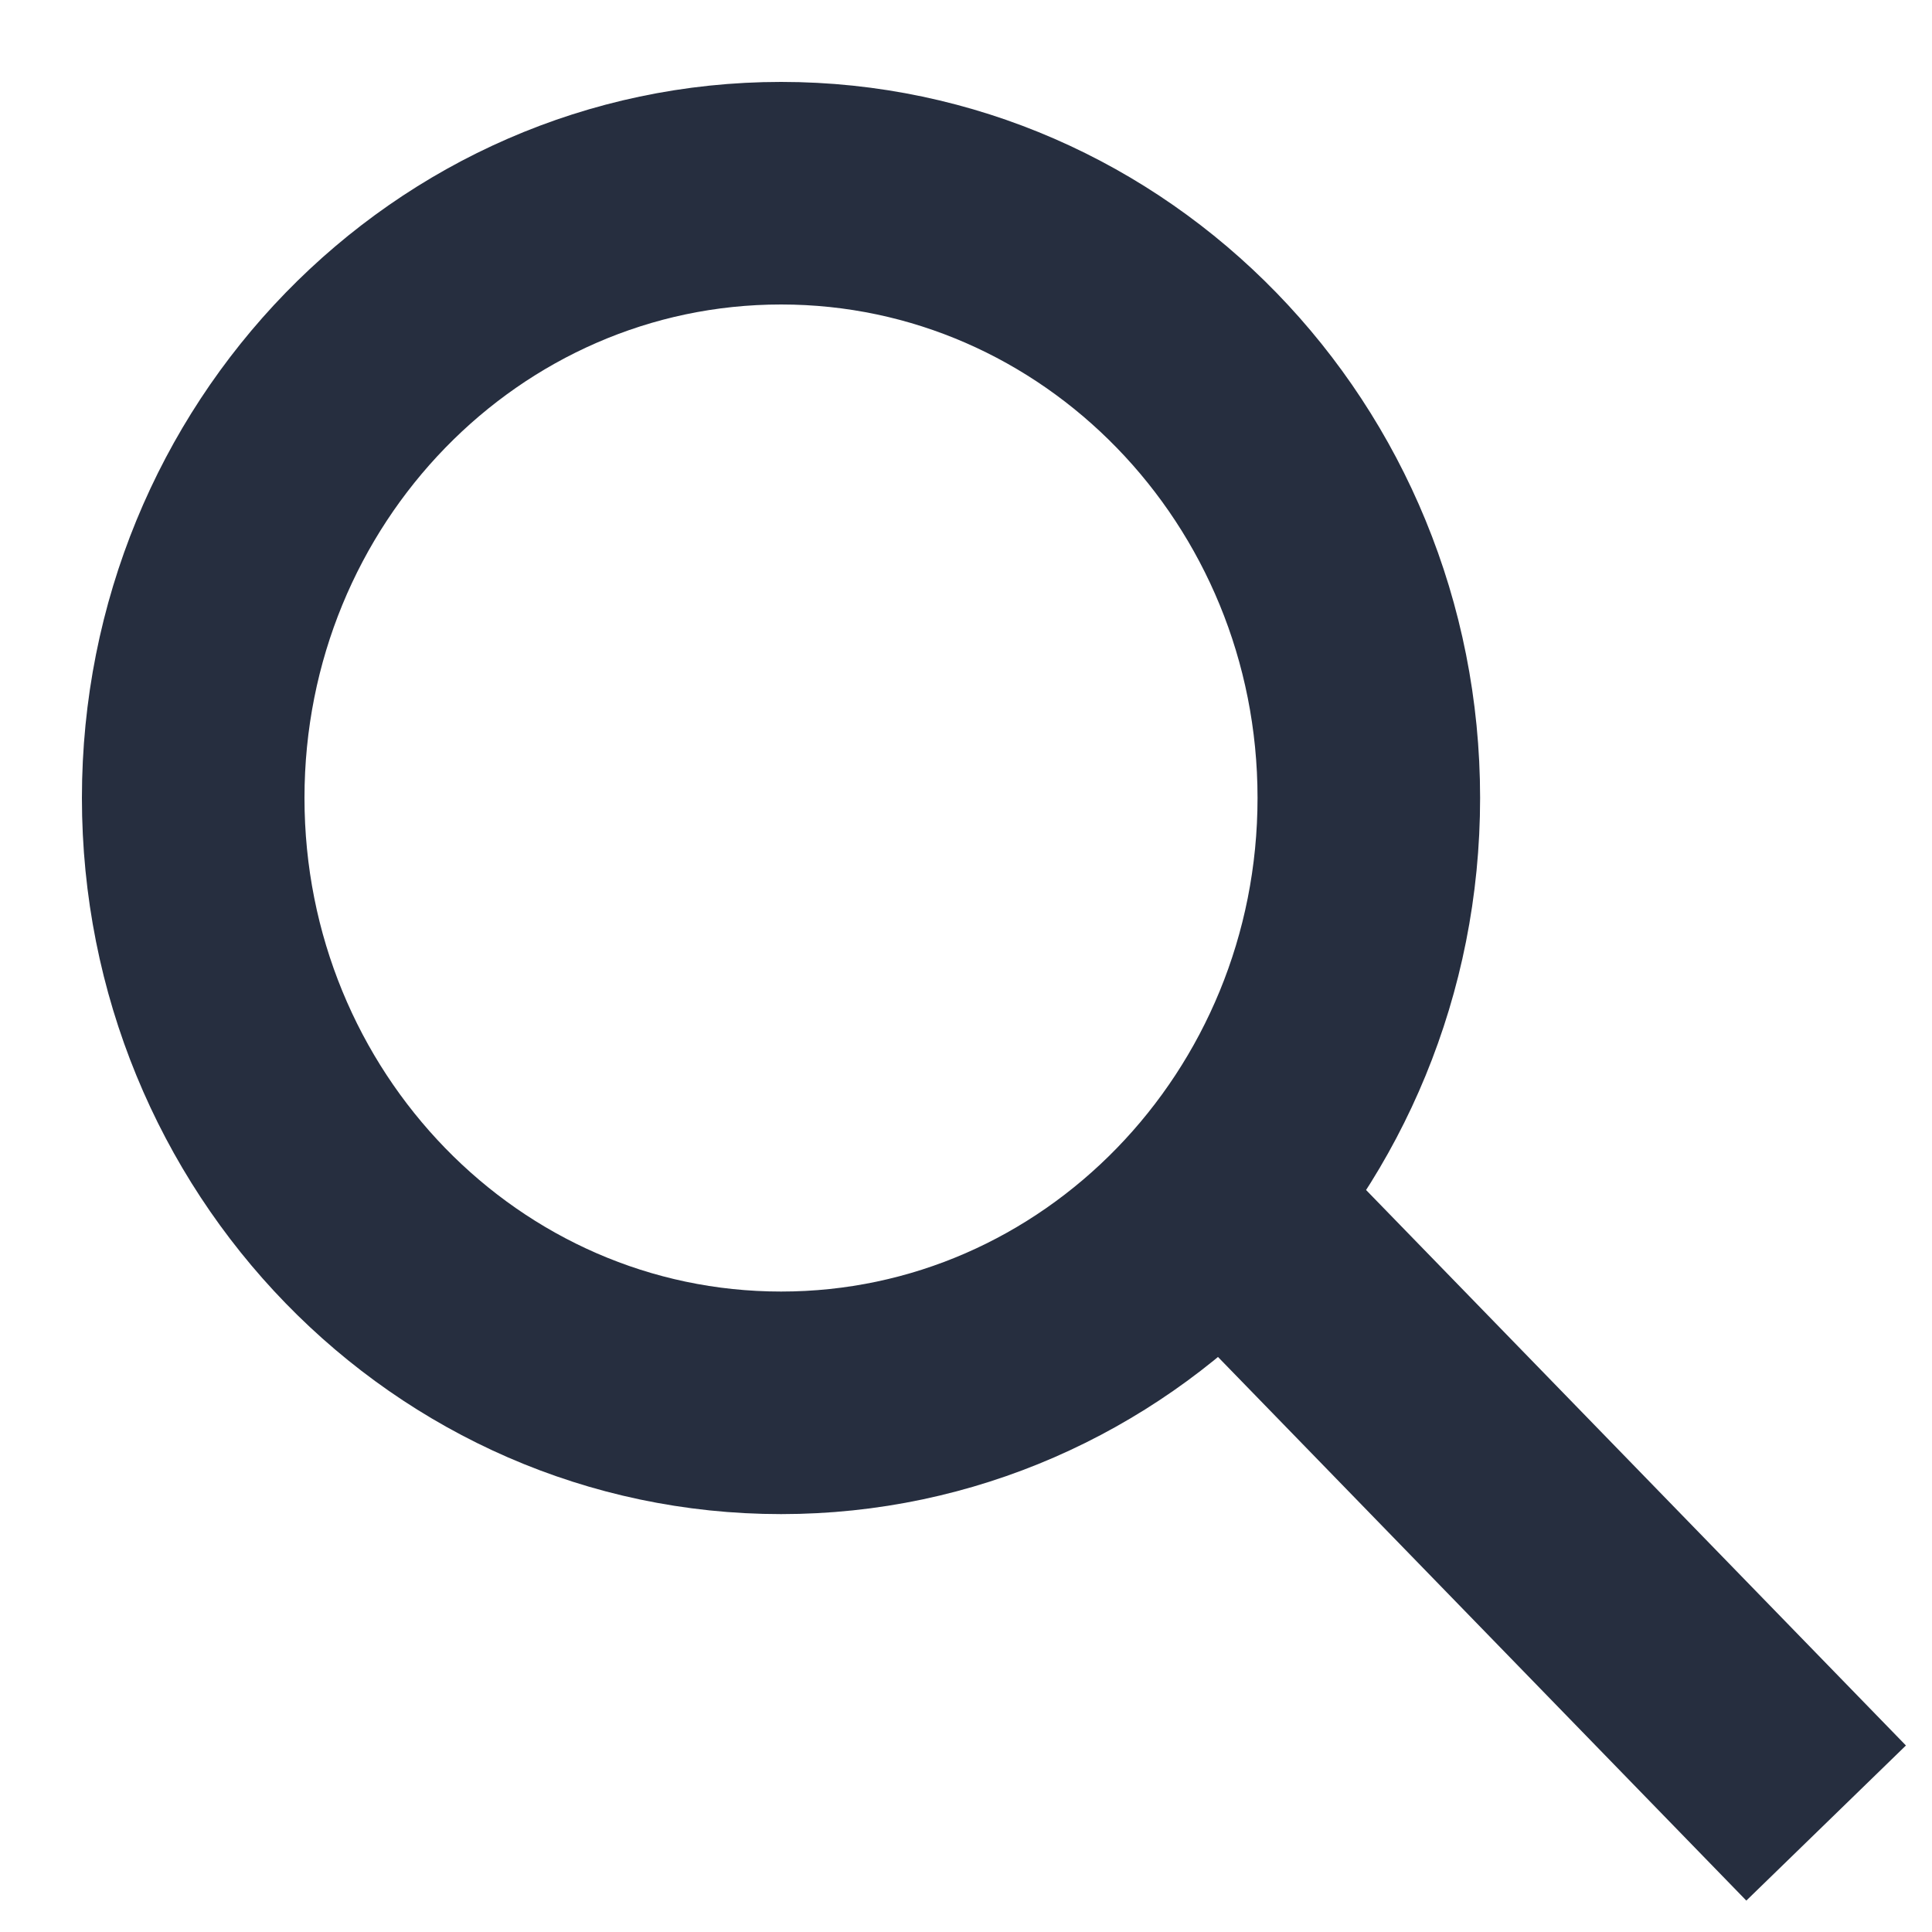 <?xml version="1.0" encoding="UTF-8"?>
<svg width="10px" height="10px" viewBox="0 0 10 10" version="1.1" xmlns="http://www.w3.org/2000/svg" xmlns:xlink="http://www.w3.org/1999/xlink">
    <!-- Generator: sketchtool 63.1 (101010) - https://sketch.com -->
    <title>1F1BC068-BB4D-4965-A55C-C579BD3C79BE</title>
    <desc>Created with sketchtool.</desc>
    <g id="sample" stroke="none" stroke-width="1" fill="none" fill-rule="evenodd" stroke-linejoin="round">
        <g id="Lenders_list" transform="translate(-127, -217)" stroke="#262E3F" stroke-width="1.152">
            <g id="Group-7" transform="translate(80, 173)">
                <g id="Rectangle" transform="translate(20, 0)">
                    <g id="Group-8" transform="translate(28, 32)">
                        <g id="Group-14">
                            <path d="M3.043,19.261 C4.723,19.261 6.085,17.859 6.085,16.13 C6.085,14.402 4.723,13 3.043,13 C1.362,13 -2.25153229e-13,14.402 -2.25153229e-13,16.13 C-2.25153229e-13,17.859 1.362,19.261 3.043,19.261 Z M5.411,18.307 L8.452,21.436" id="search"></path>
                        </g>
                    </g>
                </g>
            </g>
        </g>
    </g>
</svg>